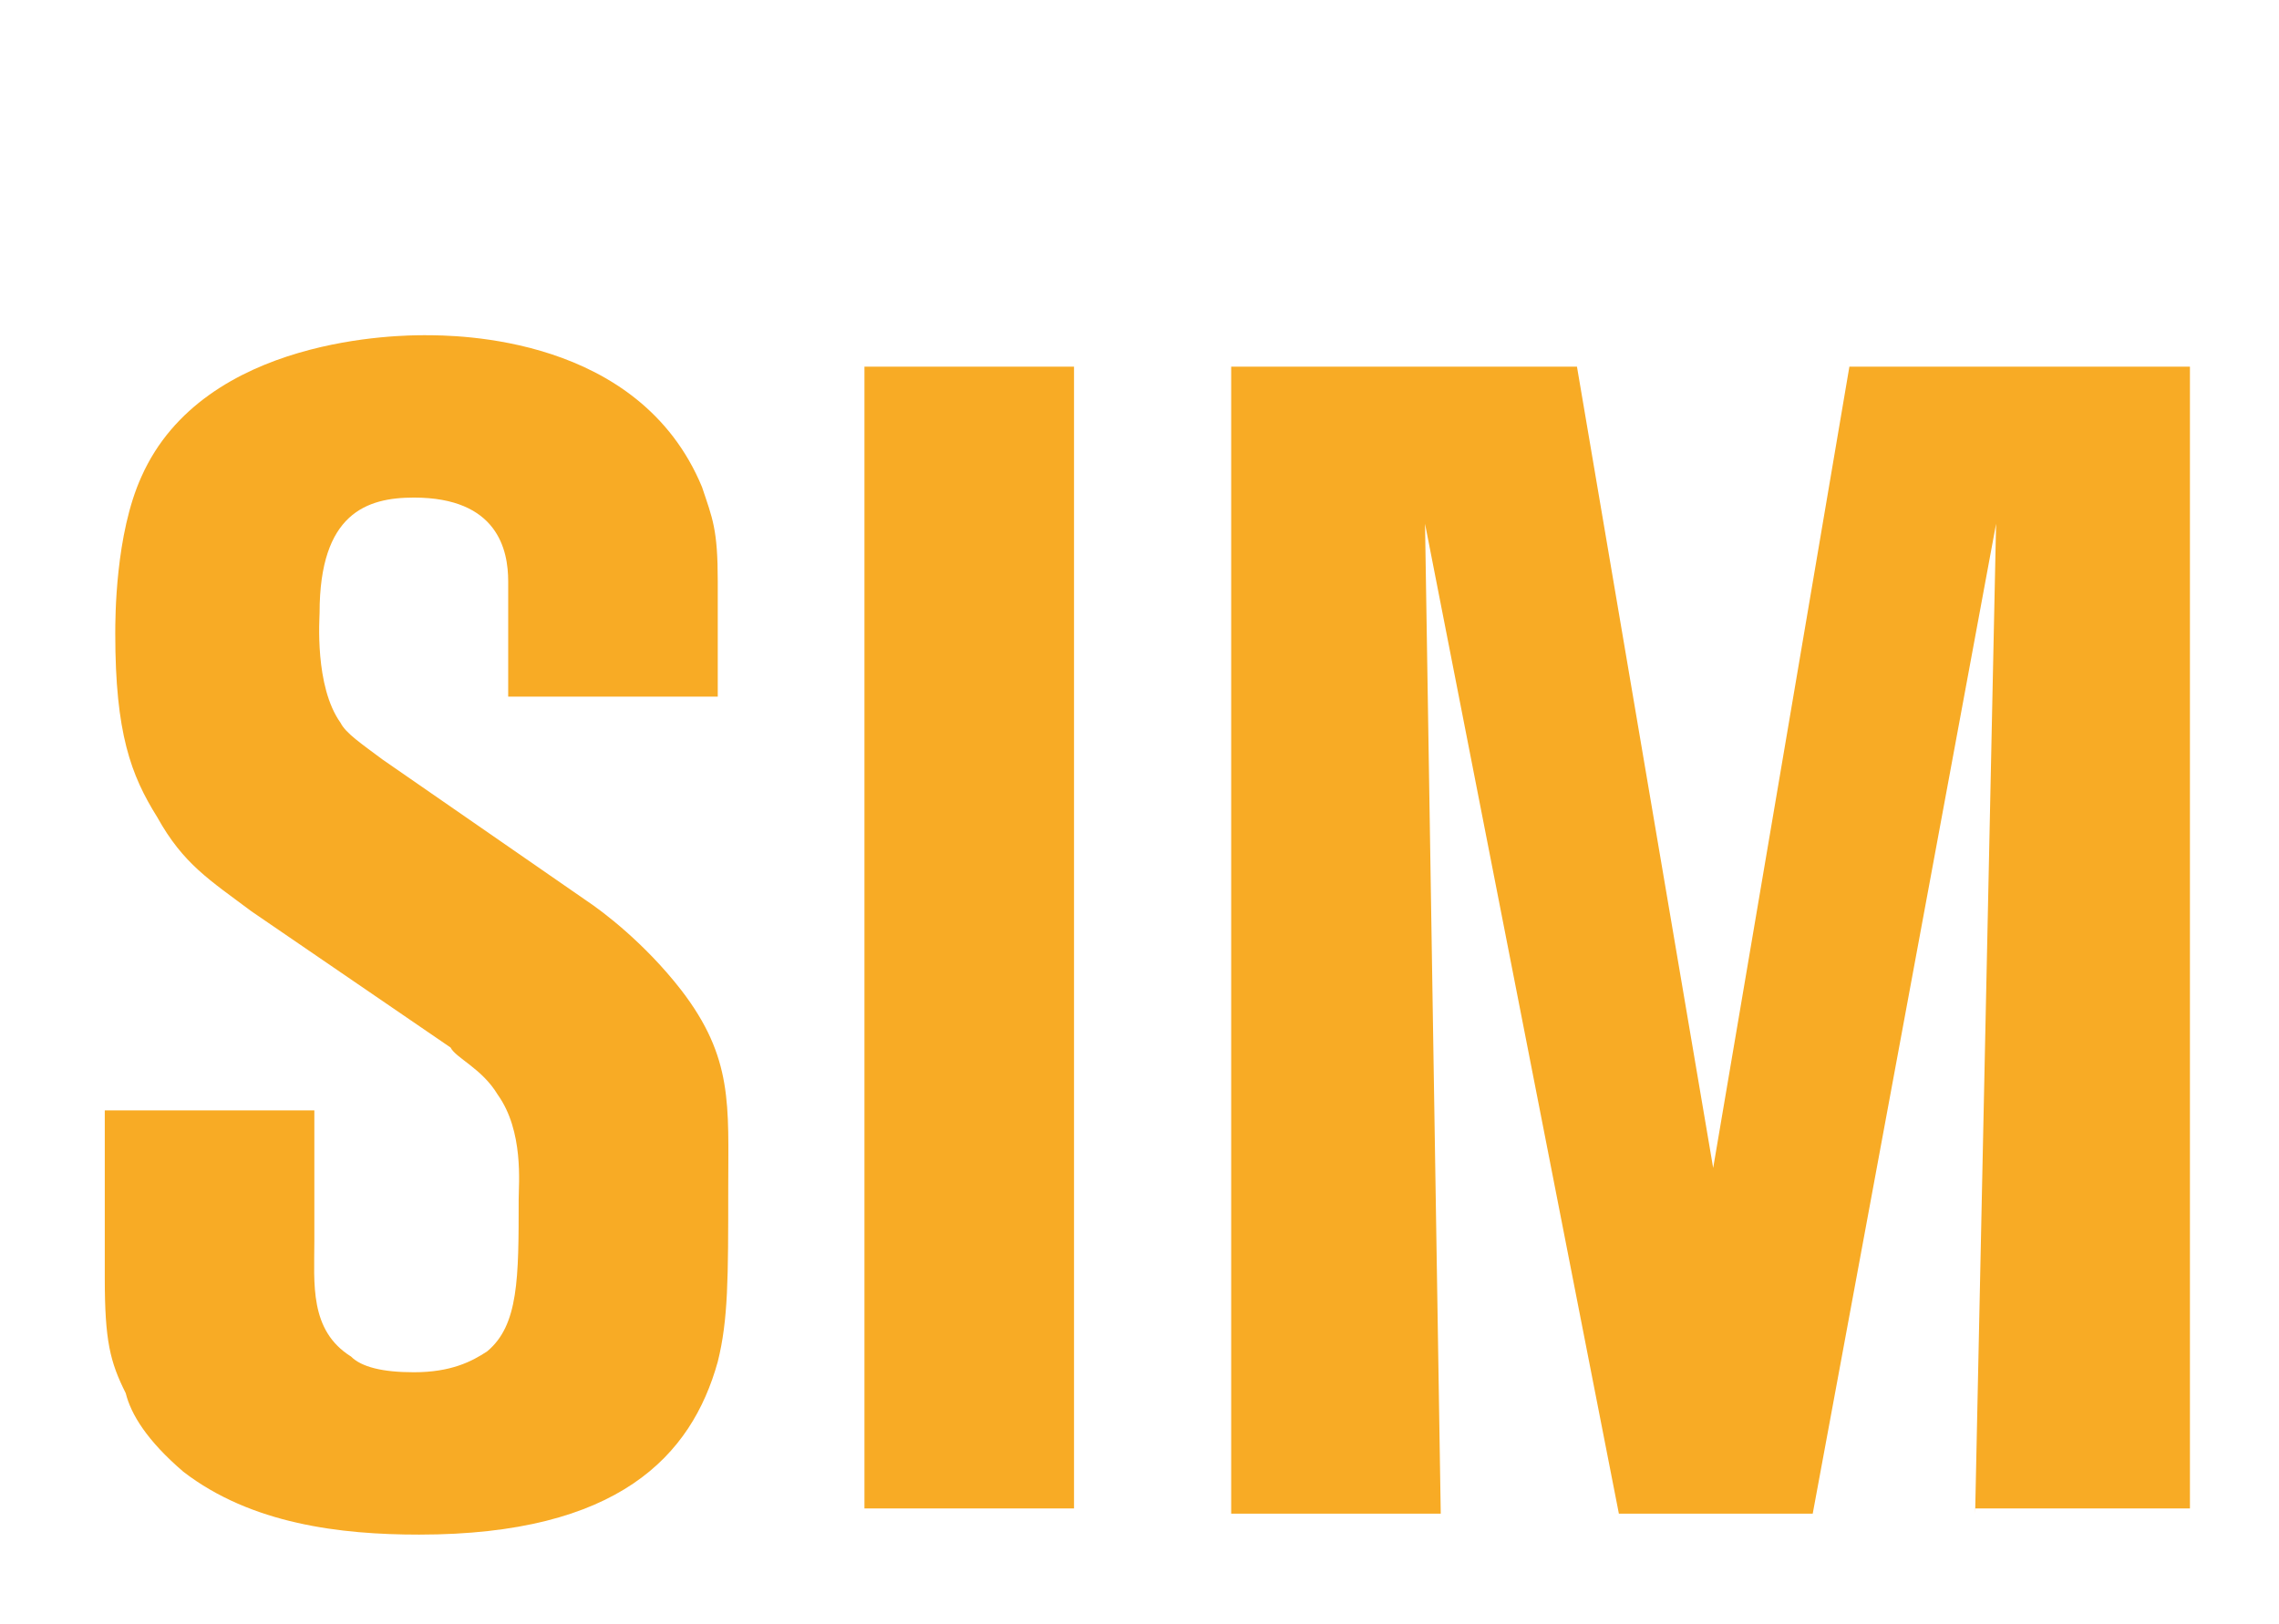 <?xml version="1.0" encoding="utf-8"?>
<!-- Generator: Adobe Illustrator 18.0.0, SVG Export Plug-In . SVG Version: 6.00 Build 0)  -->
<!DOCTYPE svg PUBLIC "-//W3C//DTD SVG 1.1//EN" "http://www.w3.org/Graphics/SVG/1.1/DTD/svg11.dtd">
<svg version="1.1" id="Ebene_1" xmlns="http://www.w3.org/2000/svg" xmlns:xlink="http://www.w3.org/1999/xlink" x="0px" y="0px"
	 viewBox="0 0 43.5 31" enable-background="new 0 0 43.5 31" xml:space="preserve">
<g>
	<path fill="#F8AB25" d="M13.7,26c-0.5,1.8-1.9,3.3-5.7,3.3c-1.5,0-3.2-0.2-4.5-1.2c-0.7-0.6-1-1.1-1.1-1.5C2.1,26,2,25.6,2,24.4
		v-3.2h4v2.5c0,0.8-0.1,1.7,0.7,2.2c0.2,0.2,0.6,0.3,1.2,0.3c0.7,0,1.1-0.2,1.4-0.4c0.6-0.5,0.6-1.4,0.6-2.9c0-0.3,0.1-1.3-0.4-2
		c-0.3-0.5-0.8-0.7-0.9-0.9l-3.8-2.6c-0.8-0.6-1.3-0.9-1.8-1.8c-0.5-0.8-0.8-1.6-0.8-3.5c0-0.3,0-1.9,0.5-3c1.2-2.7,5-2.7,5.4-2.7
		c0.6,0,4.1,0,5.3,2.9c0.2,0.6,0.3,0.8,0.3,1.8v2.2h-4v-2.2c0-0.6-0.2-1.6-1.8-1.6c-0.9,0-1.8,0.3-1.8,2.2c0,0.1-0.1,1.4,0.4,2.1
		c0.1,0.2,0.4,0.4,0.8,0.7l3.9,2.7c0.3,0.2,1.1,0.8,1.8,1.7c1,1.3,0.9,2.2,0.9,3.8C13.9,24.4,13.9,25.2,13.7,26z"/>
	<path fill="#F8AB25" d="M16.5,28.9V7h4v21.8H16.5z"/>
	<path fill="#F8AB25" d="M37.7,28.9L38.1,10l-3.5,18.9h-3.7L27.2,10l0.3,18.9h-4V7h6.6l2.6,15.3L35.3,7h6.5v21.8H37.7z"/>
</g>
</svg>
